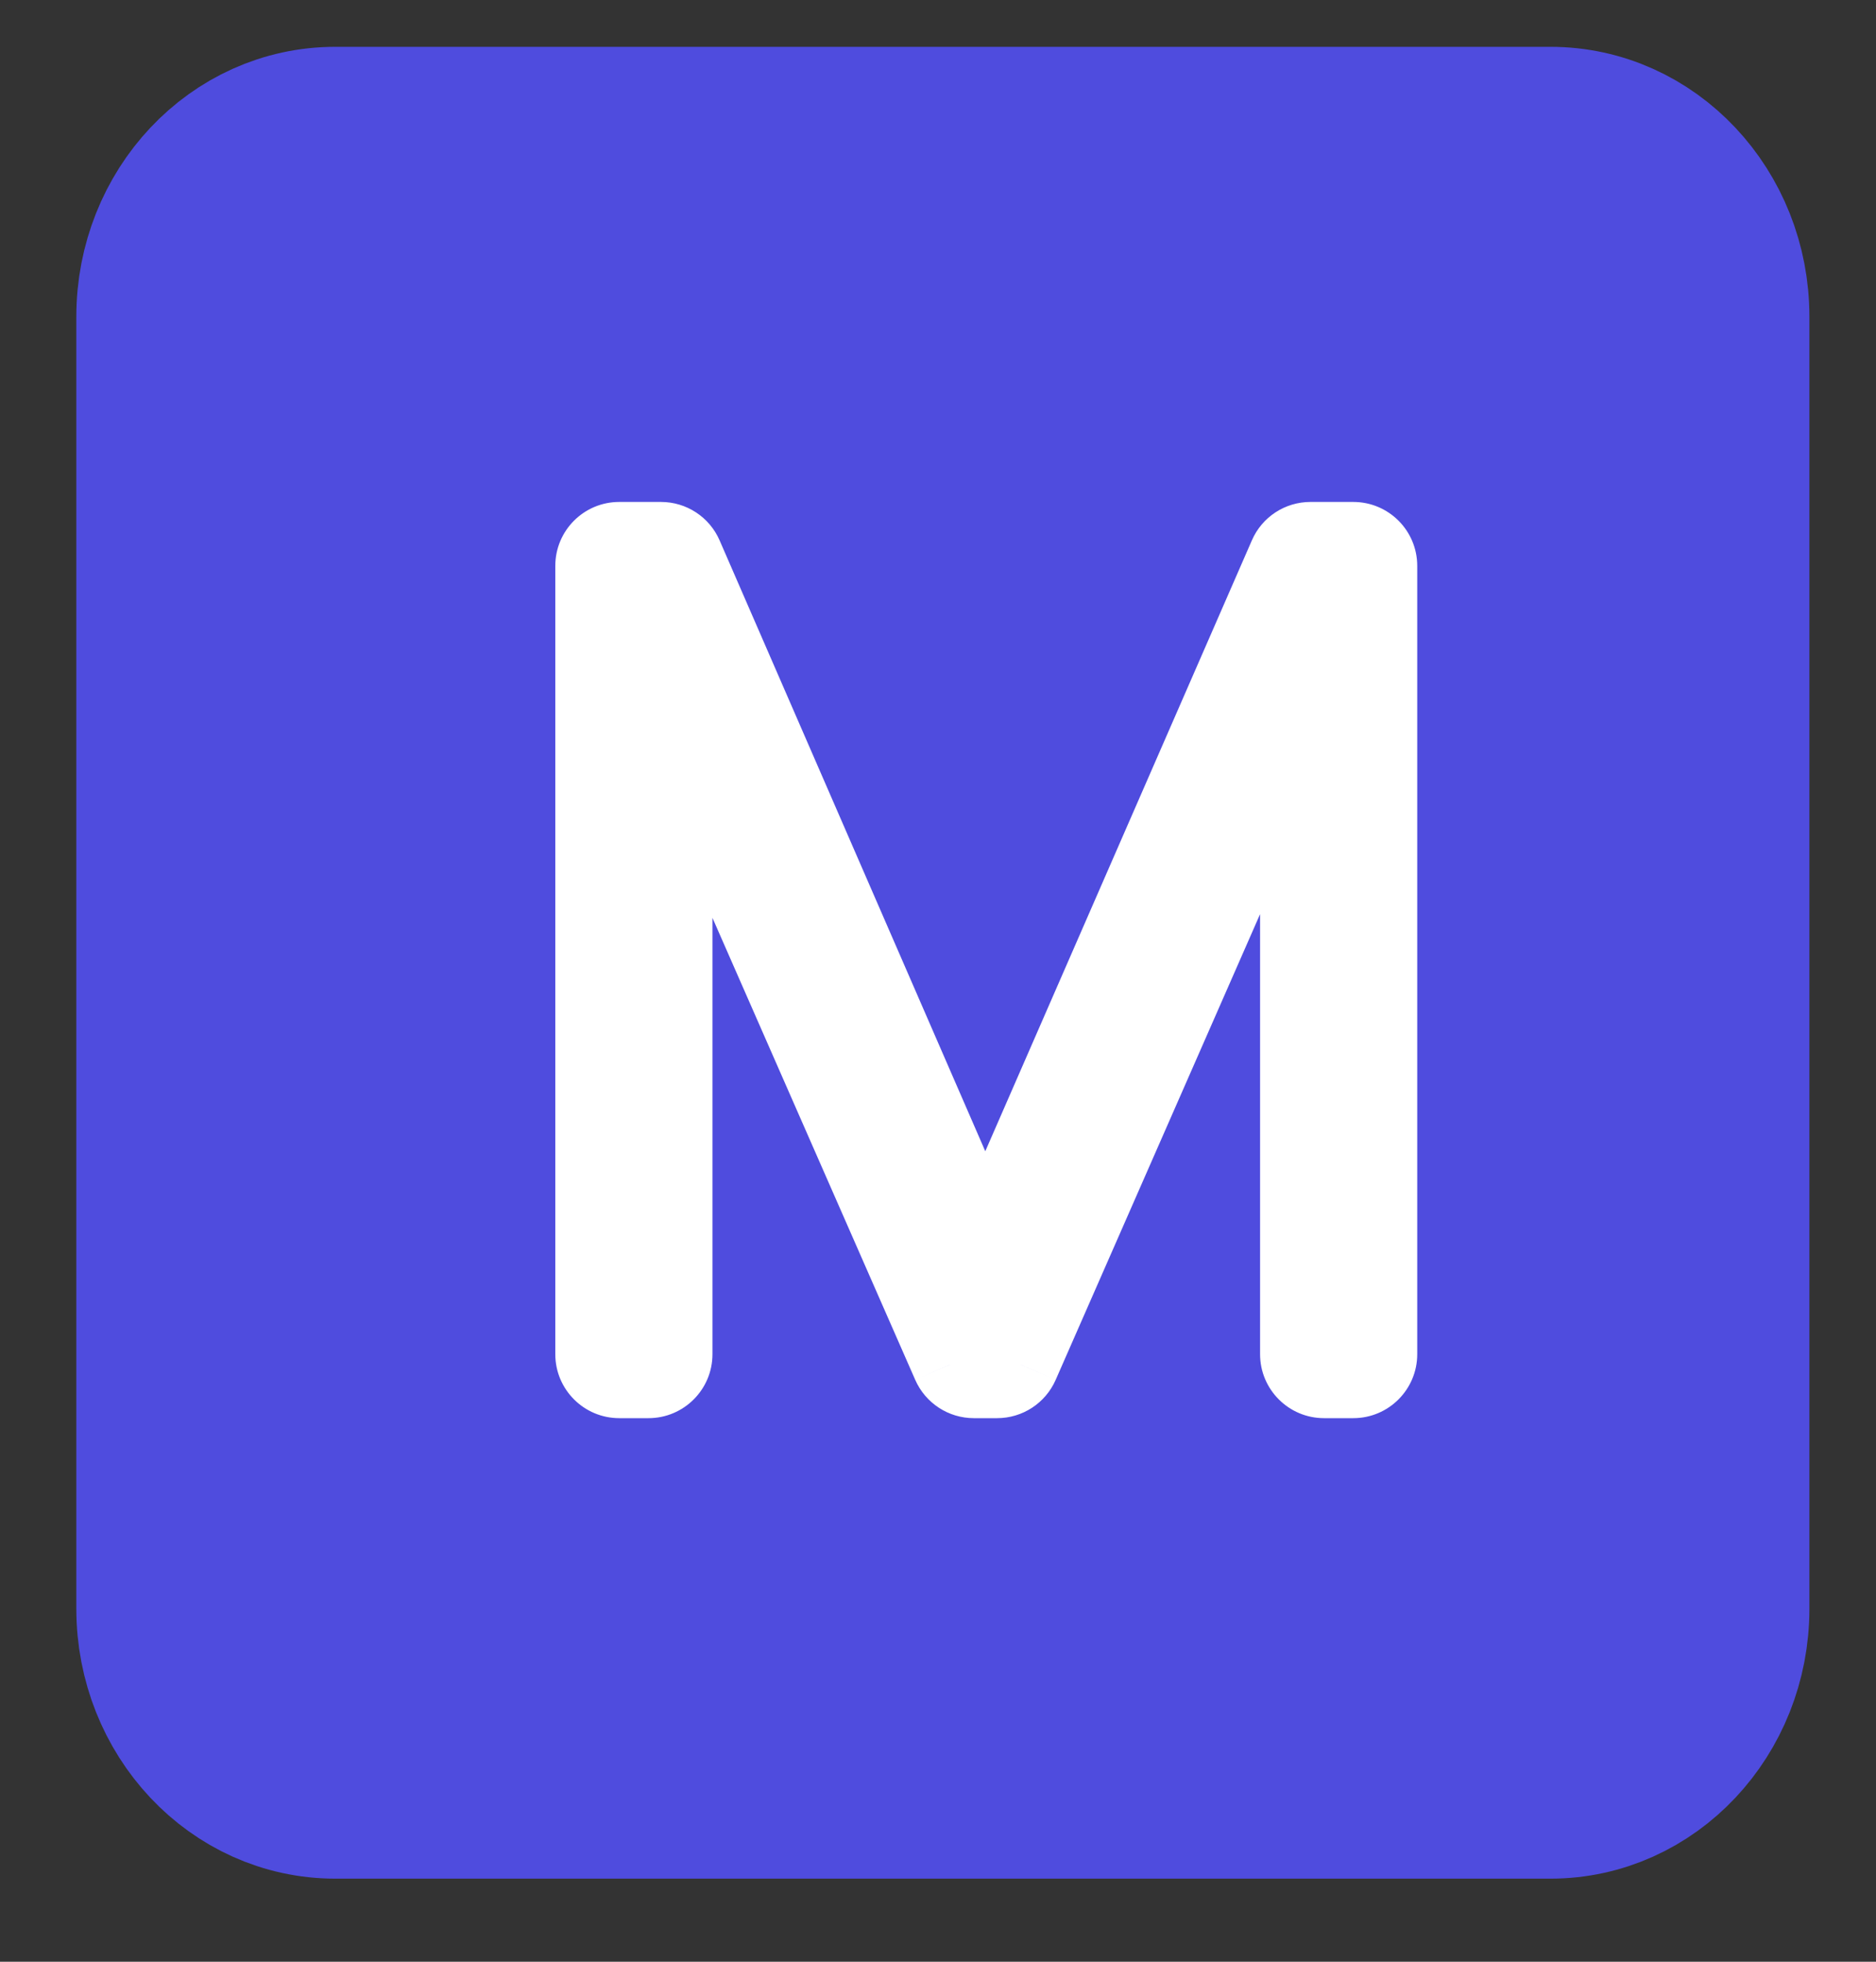<svg width="22" height="23" viewBox="0 0 22 23" fill="none" xmlns="http://www.w3.org/2000/svg">
<rect x="0" y="0" width="22" height="23" fill="#333333" stroke="none"/>
<path d="M18.183 1.549H3.931C2.807 1.549 1.895 2.518 1.895 3.713V18.861C1.895 20.057 2.807 21.026 3.931 21.026H18.183C19.308 21.026 20.219 20.057 20.219 18.861V3.713C20.219 2.518 19.308 1.549 18.183 1.549Z" fill="#4F4CDE" stroke="#4F4CDE" stroke-width="2" stroke-linecap="round" stroke-linejoin="round"/>
<path d="M7.751 6.635L11.553 15.375L15.368 6.635H15.87V15.877H15.527V7.143L11.693 15.877H11.42L7.605 7.187V15.877H7.262V6.635H7.751Z" fill="white"/>
<path d="M7.751 6.635L8.439 6.336C8.32 6.062 8.05 5.885 7.751 5.885V6.635ZM11.553 15.375L10.866 15.675C10.985 15.948 11.255 16.125 11.553 16.125C11.851 16.126 12.121 15.949 12.241 15.675L11.553 15.375ZM15.368 6.635V5.885C15.07 5.885 14.8 6.061 14.681 6.335L15.368 6.635ZM15.87 6.635H16.62C16.62 6.22 16.284 5.885 15.87 5.885V6.635ZM15.87 15.877V16.627C16.284 16.627 16.62 16.291 16.62 15.877H15.87ZM15.527 15.877H14.777C14.777 16.291 15.113 16.627 15.527 16.627V15.877ZM15.527 7.143H16.277C16.277 6.788 16.028 6.481 15.681 6.409C15.334 6.336 14.983 6.516 14.84 6.841L15.527 7.143ZM11.693 15.877V16.627C11.991 16.627 12.26 16.451 12.38 16.178L11.693 15.877ZM11.42 15.877L10.733 16.178C10.853 16.451 11.123 16.627 11.42 16.627V15.877ZM7.605 7.187L8.292 6.885C8.149 6.561 7.798 6.38 7.451 6.453C7.104 6.526 6.855 6.832 6.855 7.187H7.605ZM7.605 15.877V16.627C8.019 16.627 8.355 16.291 8.355 15.877H7.605ZM7.262 15.877H6.512C6.512 16.291 6.848 16.627 7.262 16.627V15.877ZM7.262 6.635V5.885C6.848 5.885 6.512 6.22 6.512 6.635H7.262ZM7.063 6.934L10.866 15.675L12.241 15.076L8.439 6.336L7.063 6.934ZM12.241 15.675L16.056 6.935L14.681 6.335L10.866 15.075L12.241 15.675ZM15.368 7.385H15.87V5.885H15.368V7.385ZM15.12 6.635V15.877H16.62V6.635H15.12ZM15.87 15.127H15.527V16.627H15.87V15.127ZM16.277 15.877V7.143H14.777V15.877H16.277ZM14.84 6.841L11.006 15.575L12.38 16.178L16.214 7.444L14.84 6.841ZM11.693 15.127H11.42V16.627H11.693V15.127ZM12.107 15.575L8.292 6.885L6.918 7.488L10.733 16.178L12.107 15.575ZM6.855 7.187V15.877H8.355V7.187H6.855ZM7.605 15.127H7.262V16.627H7.605V15.127ZM8.012 15.877V6.635H6.512V15.877H8.012ZM7.262 7.385H7.751V5.885H7.262V7.385Z" fill="white"/>
</svg>
